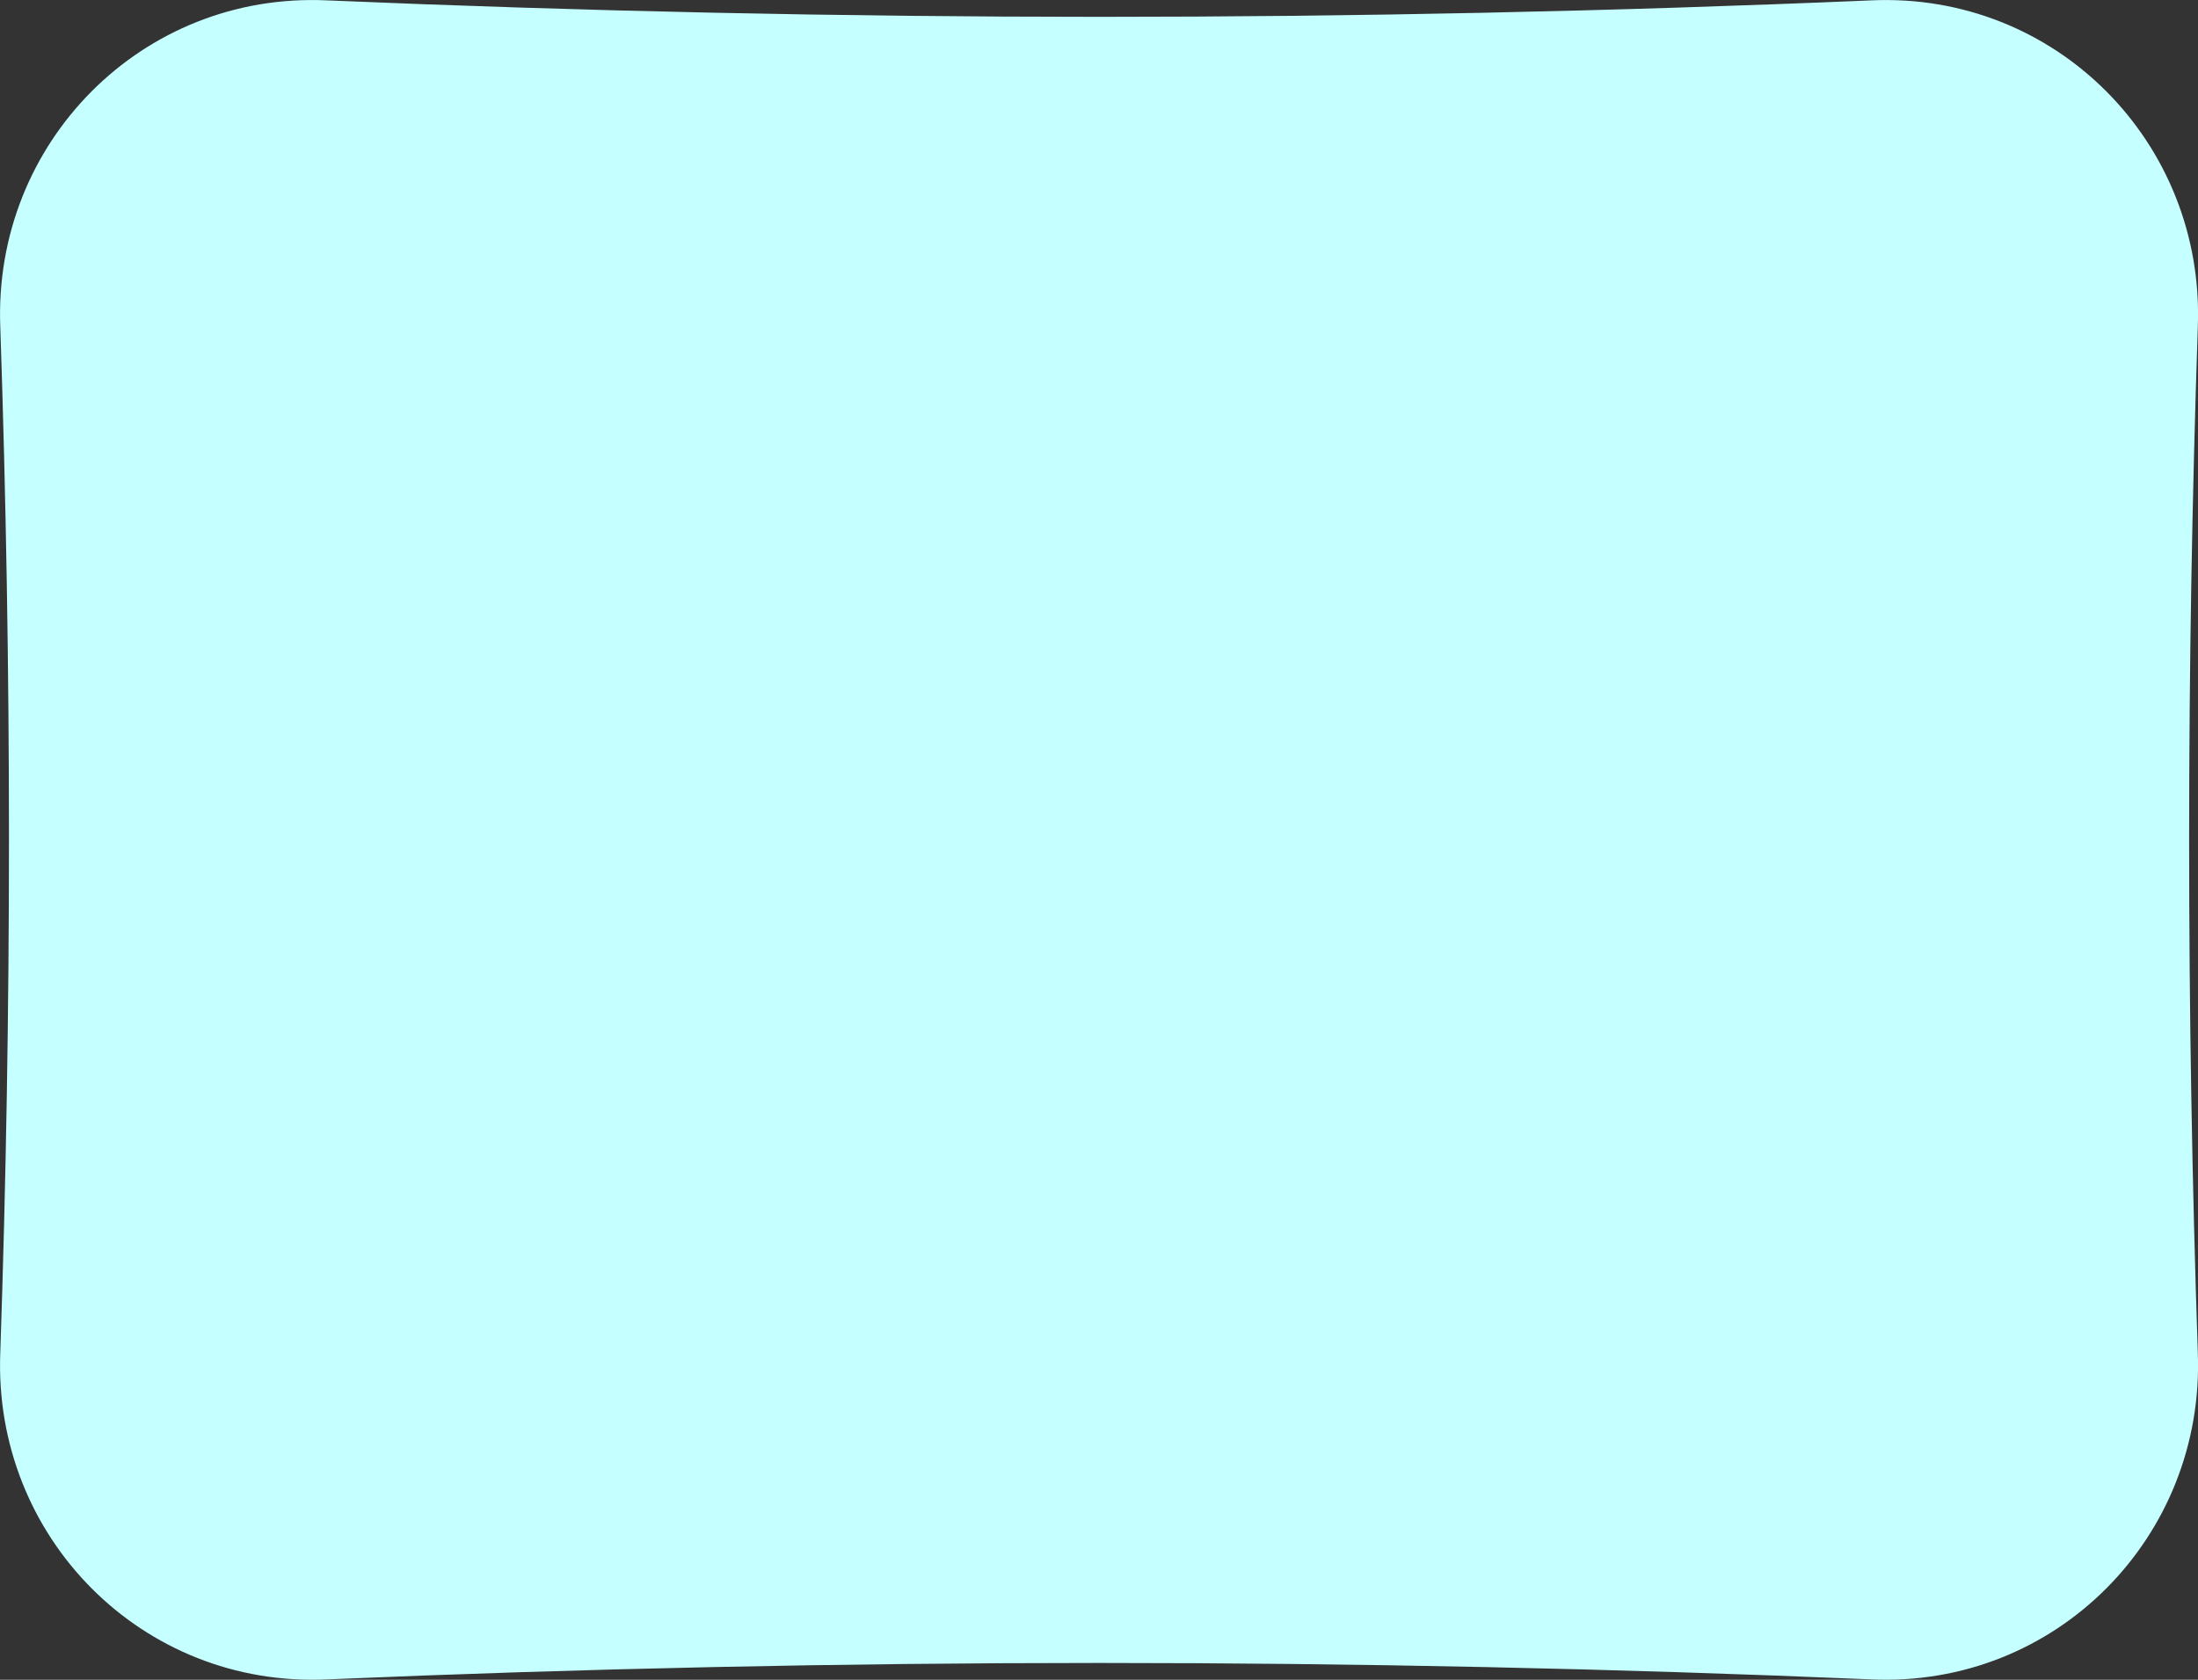 <?xml version="1.0" encoding="UTF-8"?><svg id="Layer_2" xmlns="http://www.w3.org/2000/svg" viewBox="0 0 229.82 175.65"><rect x="0" y="0" width="229.82" height="175.65" fill="#333333" stroke="none"/><defs><style>.cls-1{fill:#c5ffff;}</style></defs><g id="Layer_1-2"><path class="cls-1" d="M34.21,175.61C14.87,176.51-.73,160.72,.03,141.44c1.21-35.75,1.21-71.49,0-107.24C-.73,14.92,14.87-.86,34.21,.04c53.79,2.29,107.62,2.3,161.41,0,19.33-.89,34.93,14.89,34.18,34.16-1.21,35.75-1.21,71.5,0,107.24,.75,19.28-14.85,35.06-34.18,34.17-53.79-2.29-107.61-2.29-161.4,0Z"/></g></svg>